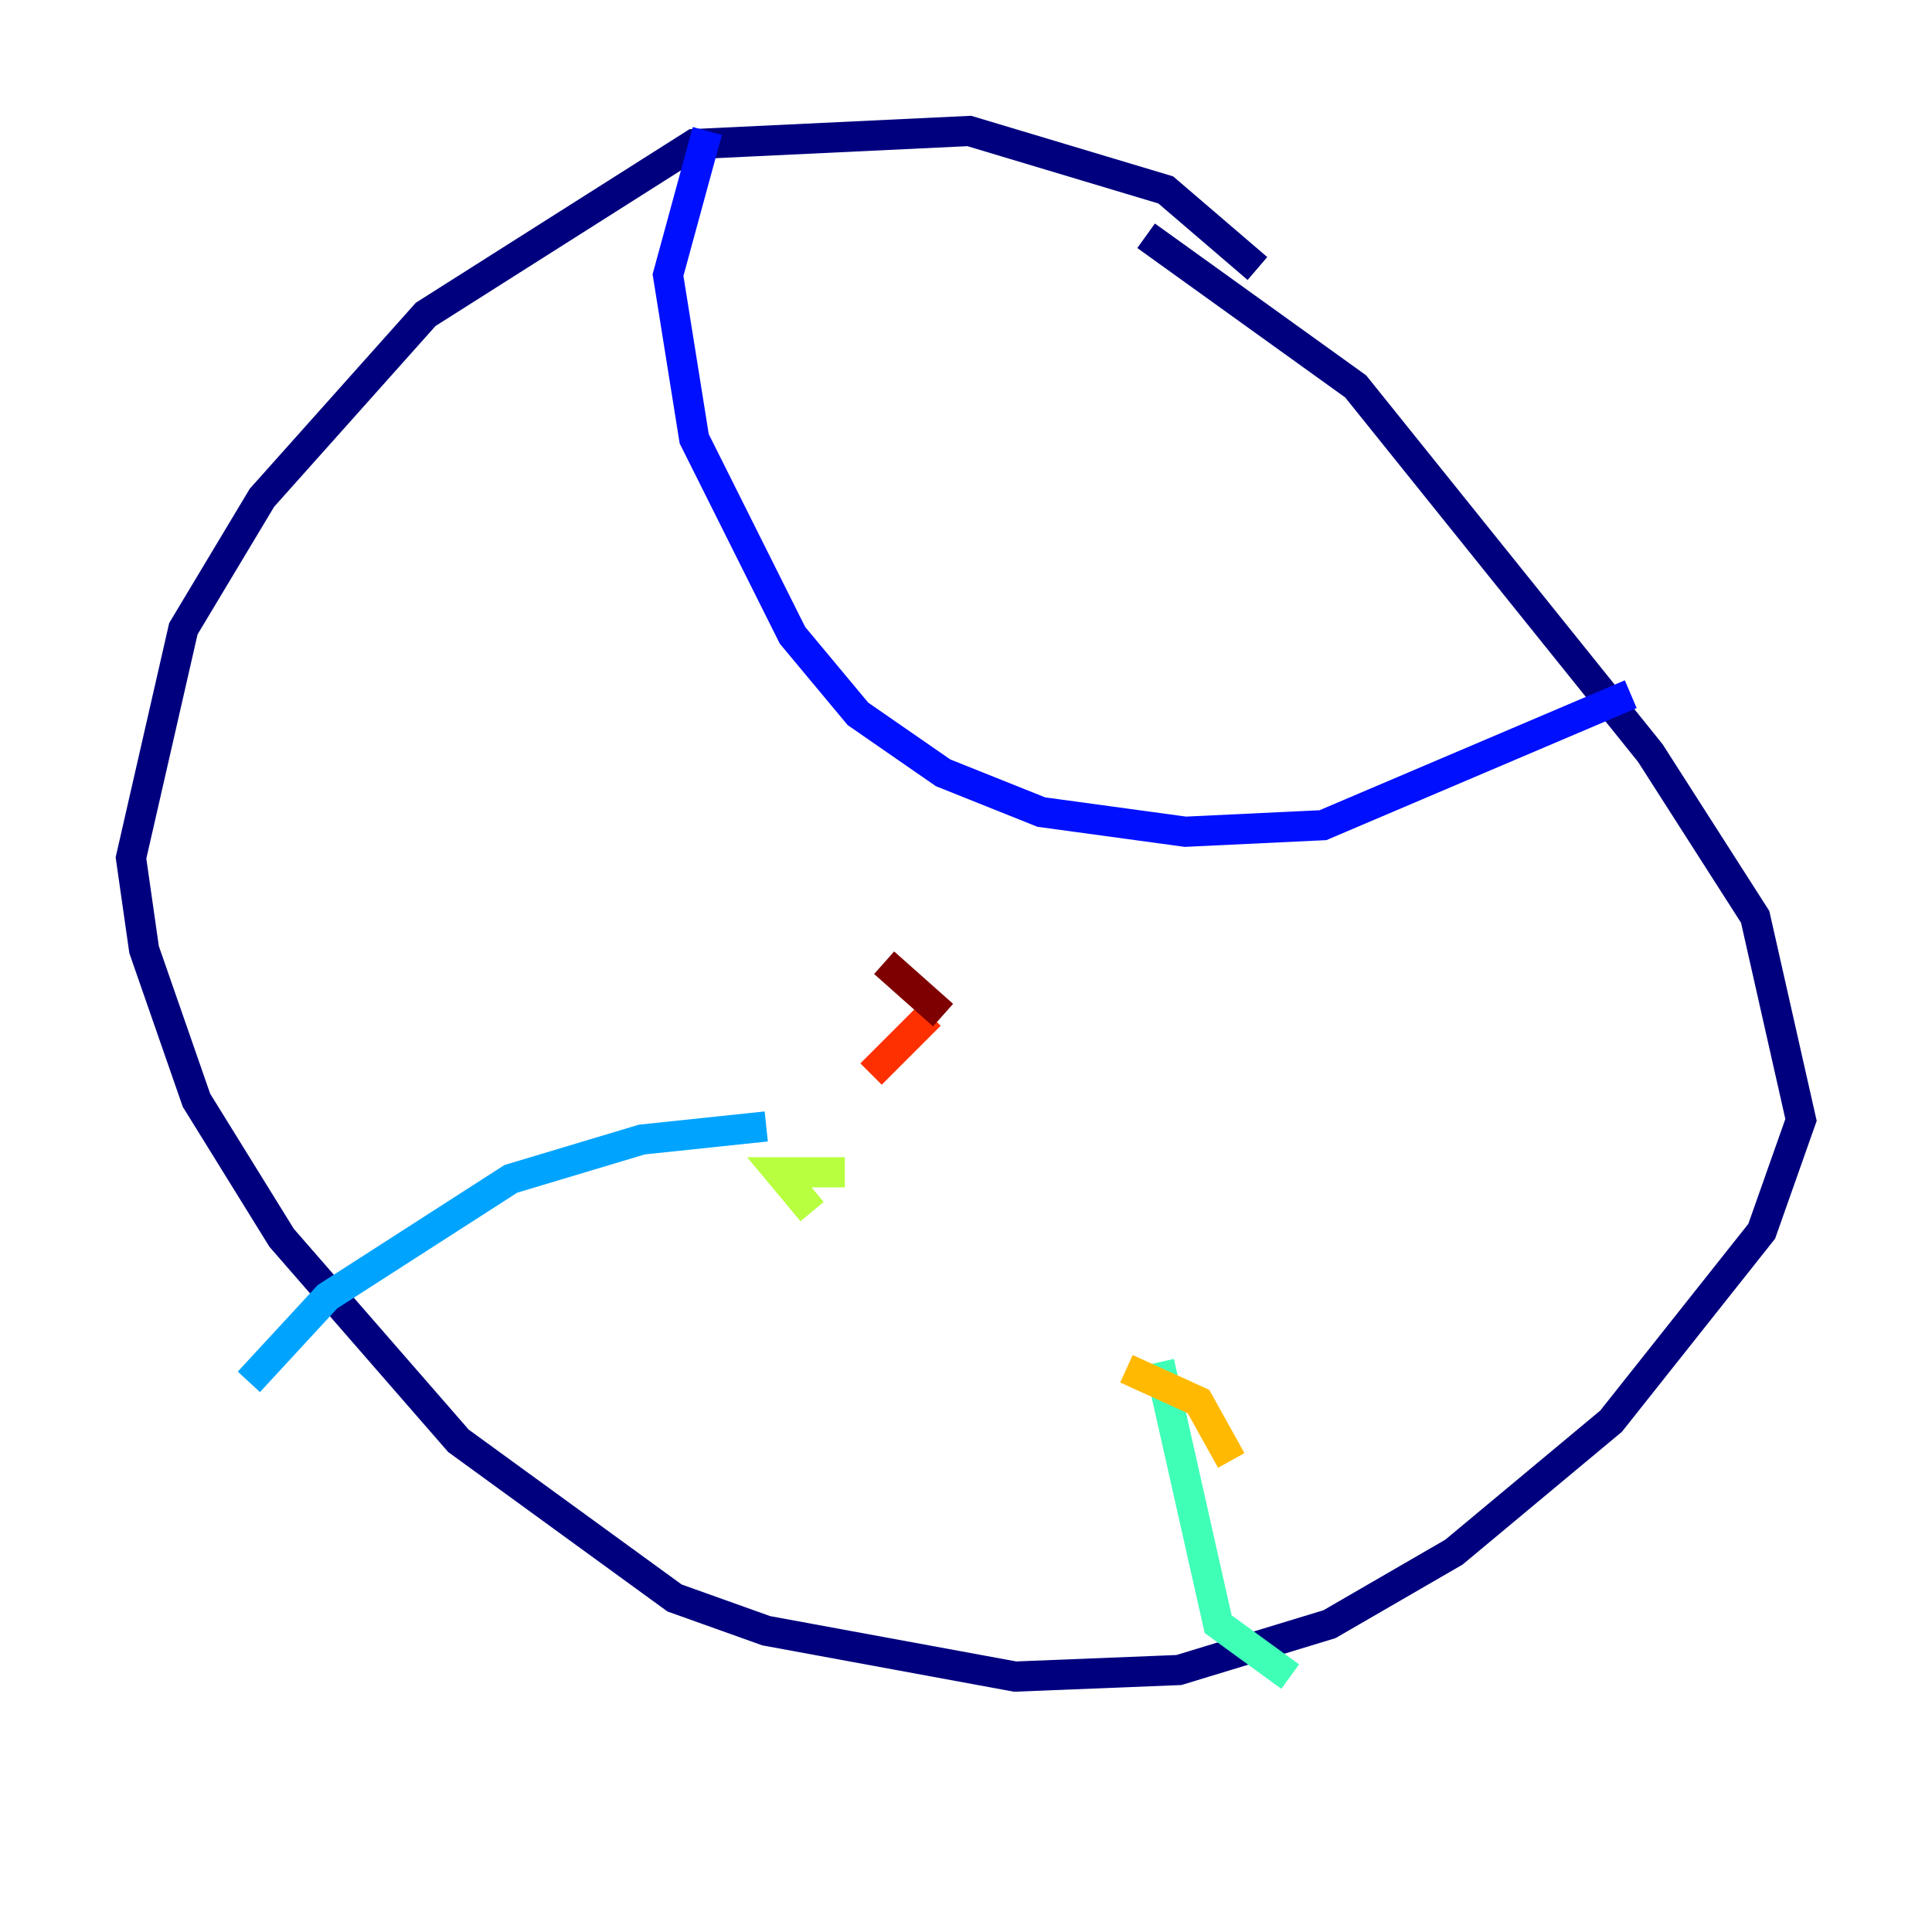 <?xml version="1.0" encoding="utf-8" ?>
<svg baseProfile="tiny" height="128" version="1.2" viewBox="0,0,128,128" width="128" xmlns="http://www.w3.org/2000/svg" xmlns:ev="http://www.w3.org/2001/xml-events" xmlns:xlink="http://www.w3.org/1999/xlink"><defs /><polyline fill="none" points="83.308,17.79 77.234,12.583 64.217,8.678 45.993,9.546 28.203,20.827 17.356,32.976 12.149,41.654 8.678,56.841 9.546,62.915 13.017,72.895 18.658,82.007 30.373,95.458 44.691,105.871 50.766,108.041 67.254,111.078 78.102,110.644 88.081,107.607 96.325,102.834 106.739,94.156 116.719,81.573 119.322,74.197 116.285,60.746 109.342,49.898 89.817,25.6 75.932,15.62" stroke="#00007f" stroke-width="2" /><polyline fill="none" points="46.861,8.678 44.258,18.224 45.993,29.071 52.502,42.088 56.841,47.295 62.481,51.2 68.99,53.803 78.536,55.105 87.647,54.671 108.041,45.993" stroke="#0010ff" stroke-width="2" /><polyline fill="none" points="16.488,91.552 21.695,85.912 33.844,78.102 42.522,75.498 50.766,74.63" stroke="#00a4ff" stroke-width="2" /><polyline fill="none" points="76.8,90.251 80.705,107.607 85.478,111.078" stroke="#3fffb7" stroke-width="2" /><polyline fill="none" points="53.803,80.271 51.634,77.668 55.973,77.668" stroke="#b7ff3f" stroke-width="2" /><polyline fill="none" points="74.63,90.685 79.403,92.854 81.573,96.759" stroke="#ffb900" stroke-width="2" /><polyline fill="none" points="61.614,67.254 57.709,71.159" stroke="#ff3000" stroke-width="2" /><polyline fill="none" points="58.576,63.783 62.481,67.254" stroke="#7f0000" stroke-width="2" /></svg>